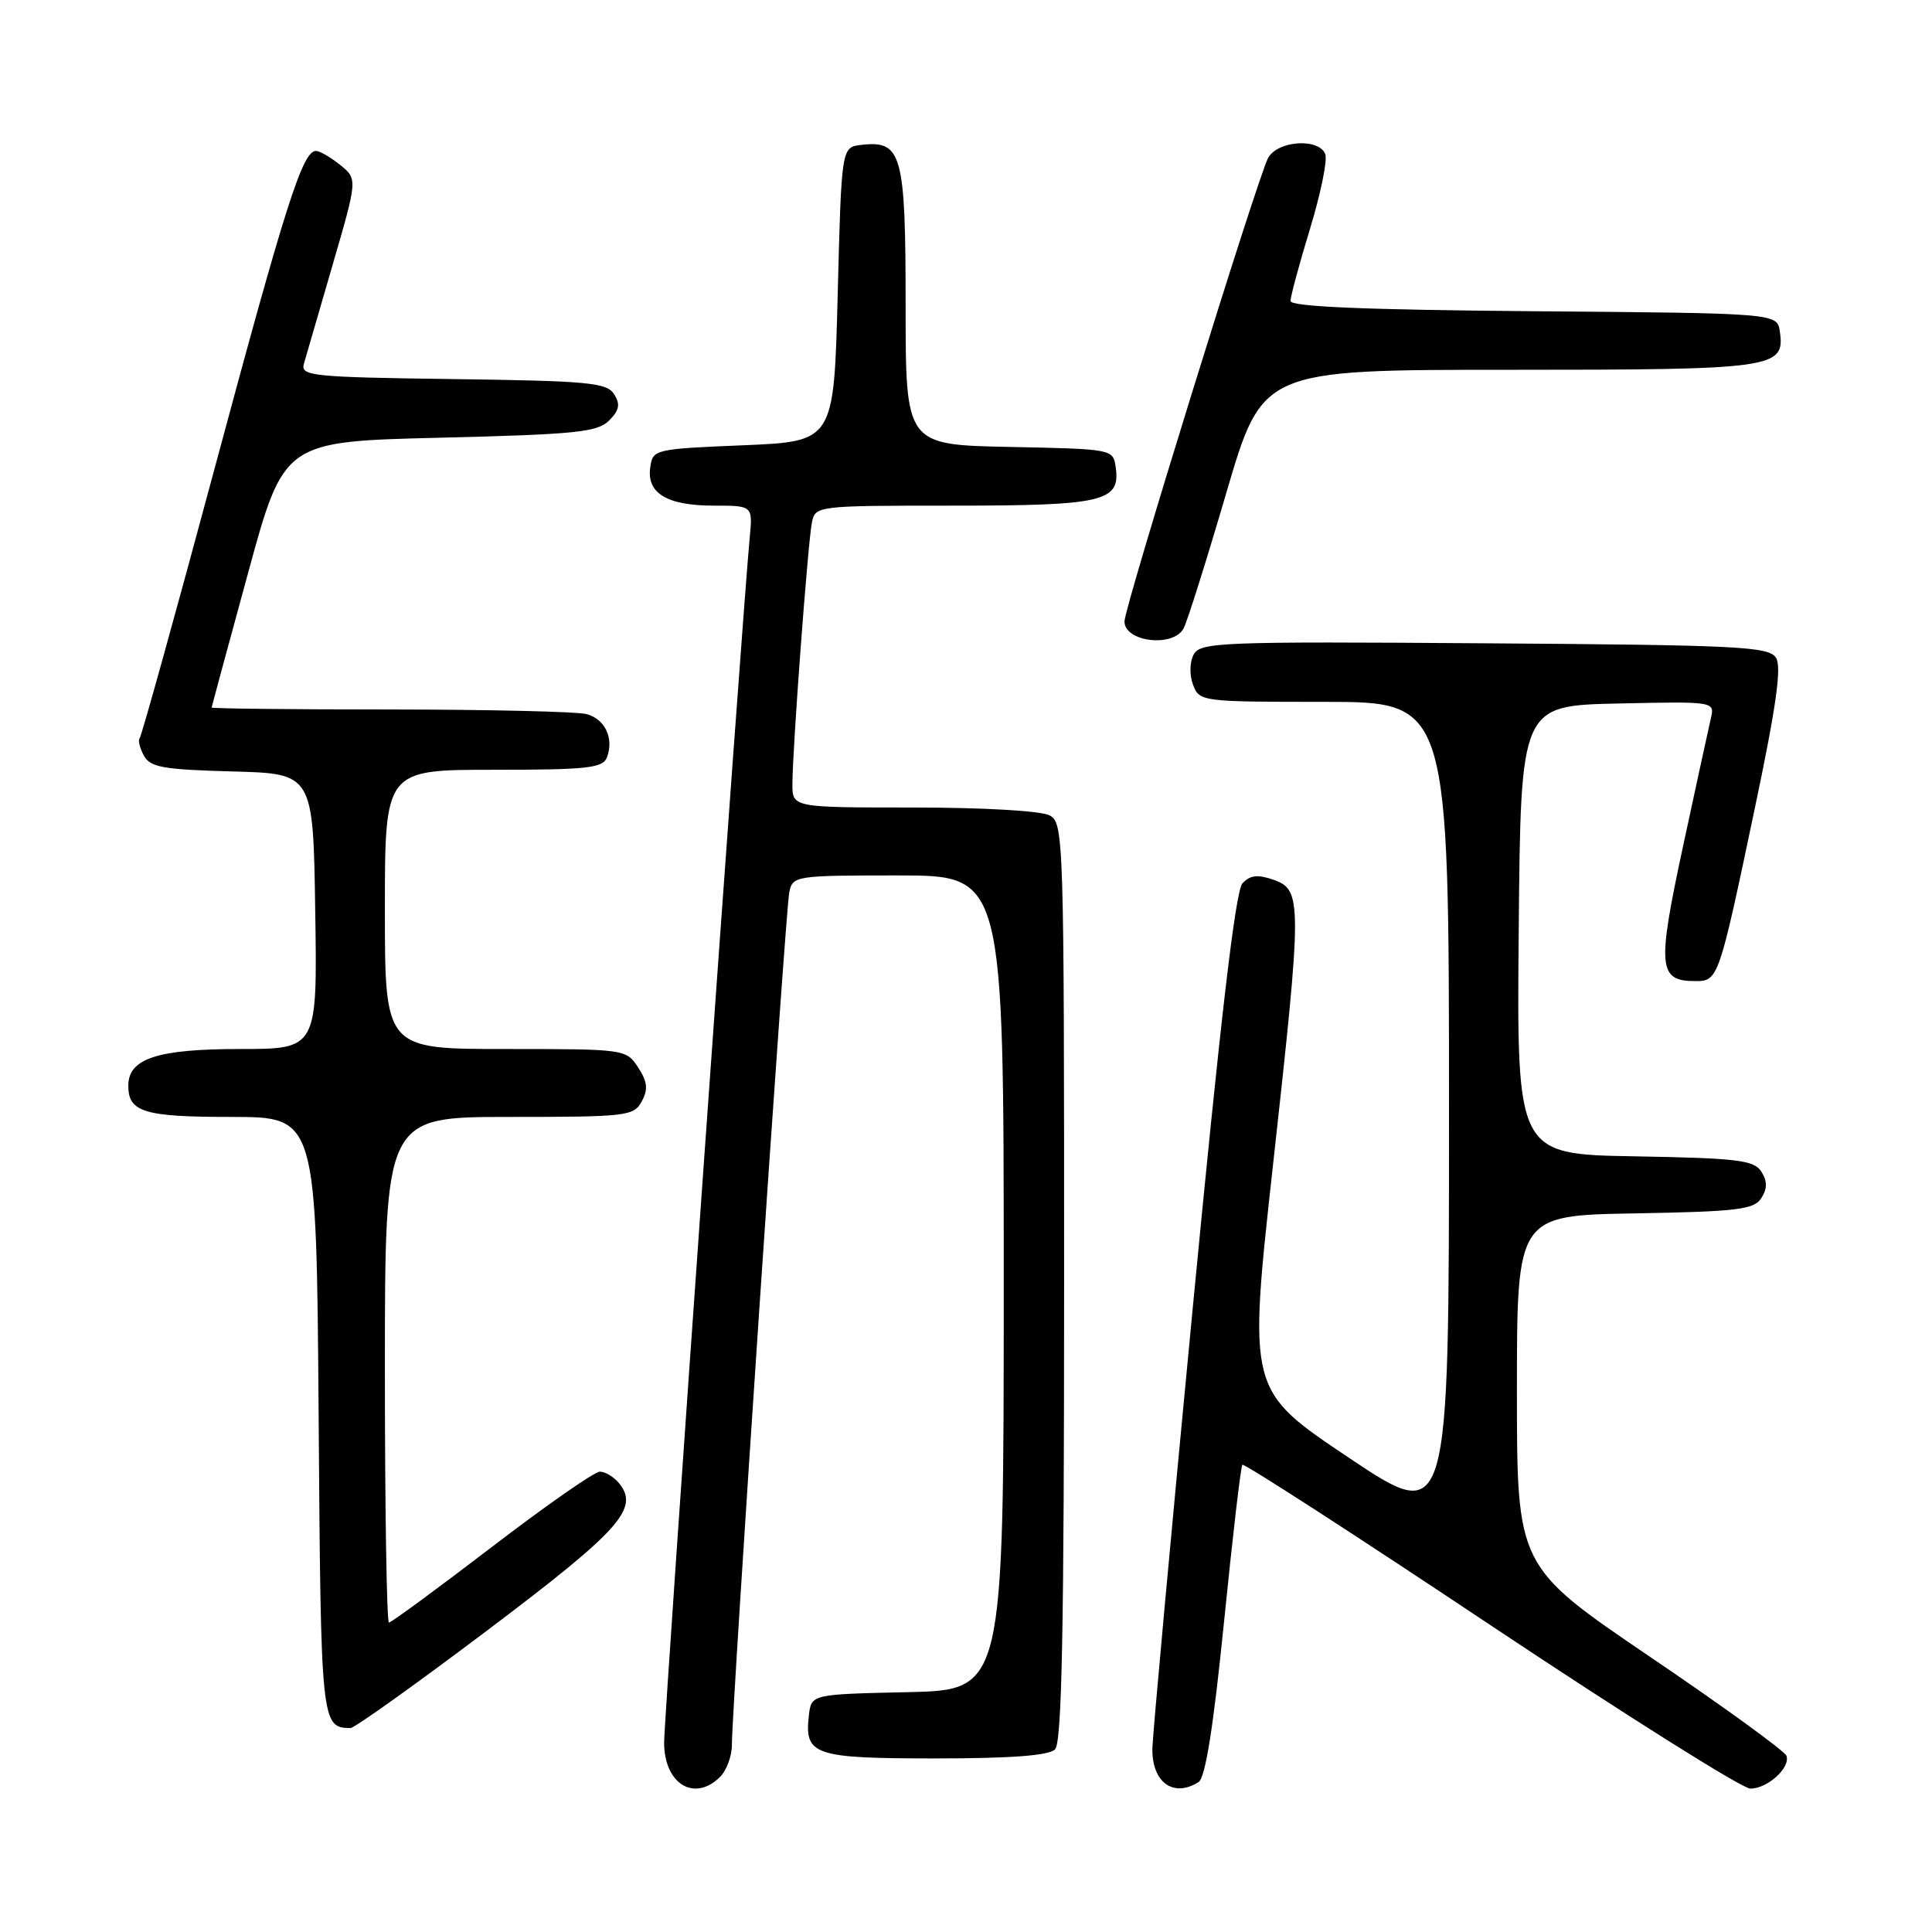 <?xml version="1.0" encoding="UTF-8" standalone="no"?>
<!DOCTYPE svg PUBLIC "-//W3C//DTD SVG 1.1//EN" "http://www.w3.org/Graphics/SVG/1.1/DTD/svg11.dtd" >
<svg xmlns="http://www.w3.org/2000/svg" xmlns:xlink="http://www.w3.org/1999/xlink" version="1.1" viewBox="0 0 256 256">
 <g >
 <path fill="currentColor"
d=" M 95.43 235.43 C 96.29 234.56 96.99 232.65 96.98 231.18 C 96.95 226.68 104.08 120.66 104.58 118.25 C 105.03 116.05 105.32 116.00 119.02 116.00 C 133.00 116.00 133.00 116.00 133.00 169.97 C 133.00 223.94 133.00 223.94 120.25 224.22 C 107.50 224.50 107.50 224.50 107.18 227.31 C 106.57 232.57 107.85 233.00 123.92 233.00 C 134.00 233.00 138.98 232.62 139.80 231.80 C 140.71 230.89 141.00 215.76 141.00 169.84 C 141.00 110.78 140.95 109.04 139.07 108.04 C 137.96 107.44 130.23 107.00 121.07 107.00 C 105.00 107.00 105.00 107.00 105.00 103.90 C 105.00 99.35 107.05 71.88 107.58 69.25 C 108.03 67.02 108.16 67.00 126.33 67.00 C 146.20 67.00 148.48 66.46 147.84 61.94 C 147.50 59.50 147.48 59.50 133.75 59.22 C 120.00 58.94 120.00 58.94 120.00 40.54 C 120.00 20.36 119.51 18.57 114.12 19.20 C 111.50 19.50 111.50 19.50 111.00 39.00 C 110.50 58.50 110.50 58.50 98.50 59.00 C 86.70 59.49 86.49 59.54 86.16 61.94 C 85.67 65.36 88.39 67.00 94.57 67.00 C 99.75 67.00 99.75 67.00 99.34 71.25 C 98.38 81.22 88.00 227.27 88.00 230.90 C 88.00 236.39 92.02 238.84 95.43 235.43 Z  M 158.82 236.13 C 159.72 235.56 160.79 228.82 162.19 214.90 C 163.32 203.68 164.41 194.31 164.62 194.09 C 164.82 193.86 179.62 203.42 197.49 215.34 C 215.37 227.25 230.86 237.00 231.93 237.00 C 234.21 237.00 237.25 234.24 236.72 232.66 C 236.52 232.05 228.40 226.15 218.67 219.56 C 201.00 207.57 201.00 207.57 201.00 184.31 C 201.00 161.05 201.00 161.05 216.64 160.78 C 230.27 160.54 232.43 160.27 233.39 158.75 C 234.19 157.47 234.19 156.53 233.39 155.25 C 232.43 153.73 230.27 153.46 216.63 153.22 C 200.97 152.95 200.97 152.95 201.24 123.22 C 201.50 93.50 201.50 93.50 214.37 93.22 C 227.23 92.94 227.23 92.94 226.69 95.22 C 226.40 96.47 224.73 104.15 222.98 112.28 C 219.56 128.22 219.73 130.00 224.65 130.00 C 227.68 130.00 227.76 129.77 232.51 107.16 C 235.36 93.62 236.10 88.38 235.33 87.16 C 234.39 85.67 230.41 85.47 196.68 85.24 C 161.64 84.99 159.02 85.10 158.16 86.74 C 157.63 87.74 157.60 89.46 158.09 90.75 C 158.92 92.96 159.24 93.00 175.47 93.00 C 192.00 93.00 192.00 93.00 192.00 147.52 C 192.00 202.04 192.00 202.04 178.69 193.13 C 165.38 184.22 165.38 184.22 168.68 154.36 C 172.56 119.30 172.56 117.91 168.73 116.57 C 166.64 115.84 165.64 115.96 164.63 117.05 C 163.70 118.06 161.70 135.21 158.05 173.26 C 155.16 203.37 152.76 229.62 152.70 231.57 C 152.57 236.13 155.45 238.27 158.82 236.13 Z  M 64.68 215.95 C 82.24 202.70 84.78 199.85 81.99 196.49 C 81.31 195.67 80.18 195.00 79.48 195.00 C 78.78 195.00 72.33 199.50 65.15 205.00 C 57.96 210.50 51.84 215.00 51.54 215.00 C 51.24 215.00 51.00 199.93 51.00 181.50 C 51.00 148.00 51.00 148.00 67.46 148.00 C 83.08 148.00 83.99 147.89 85.04 145.93 C 85.90 144.33 85.79 143.33 84.55 141.43 C 82.97 139.02 82.80 139.00 66.98 139.00 C 51.00 139.00 51.00 139.00 51.00 120.50 C 51.00 102.00 51.00 102.00 65.39 102.00 C 77.81 102.00 79.87 101.78 80.42 100.36 C 81.38 97.84 80.18 95.28 77.72 94.62 C 76.50 94.29 64.81 94.02 51.75 94.01 C 38.69 94.01 28.02 93.89 28.04 93.75 C 28.06 93.61 30.22 85.62 32.85 76.00 C 37.62 58.50 37.62 58.50 58.28 58.00 C 76.28 57.56 79.16 57.27 80.70 55.73 C 82.07 54.36 82.22 53.57 81.37 52.23 C 80.41 50.70 77.97 50.47 60.03 50.23 C 41.39 49.98 39.82 49.82 40.26 48.23 C 40.53 47.28 42.24 41.38 44.07 35.11 C 47.38 23.73 47.38 23.73 45.08 21.86 C 43.81 20.84 42.37 20.00 41.87 20.00 C 40.10 20.00 37.88 26.94 28.47 61.95 C 23.23 81.44 18.74 97.59 18.50 97.83 C 18.27 98.07 18.51 99.09 19.05 100.10 C 19.90 101.67 21.55 101.97 30.77 102.22 C 41.50 102.50 41.50 102.50 41.77 120.75 C 42.05 139.00 42.05 139.00 31.75 139.00 C 20.85 139.00 17.00 140.27 17.00 143.86 C 17.00 147.37 19.09 148.00 30.67 148.00 C 41.93 148.00 41.93 148.00 42.22 187.54 C 42.51 228.49 42.55 228.92 46.44 228.98 C 46.95 228.99 55.16 223.13 64.68 215.95 Z  M 156.84 83.25 C 157.34 82.29 159.89 74.19 162.51 65.25 C 167.28 49.00 167.28 49.00 199.95 49.00 C 235.17 49.00 236.53 48.81 235.84 43.94 C 235.50 41.50 235.50 41.50 203.25 41.24 C 180.77 41.05 171.00 40.64 171.00 39.88 C 171.00 39.28 172.16 34.98 173.58 30.33 C 175.00 25.67 175.91 21.22 175.61 20.43 C 174.77 18.25 169.27 18.62 168.02 20.95 C 166.62 23.59 149.00 80.43 149.00 82.34 C 149.00 85.08 155.50 85.83 156.84 83.25 Z "/>
</g>
</svg>